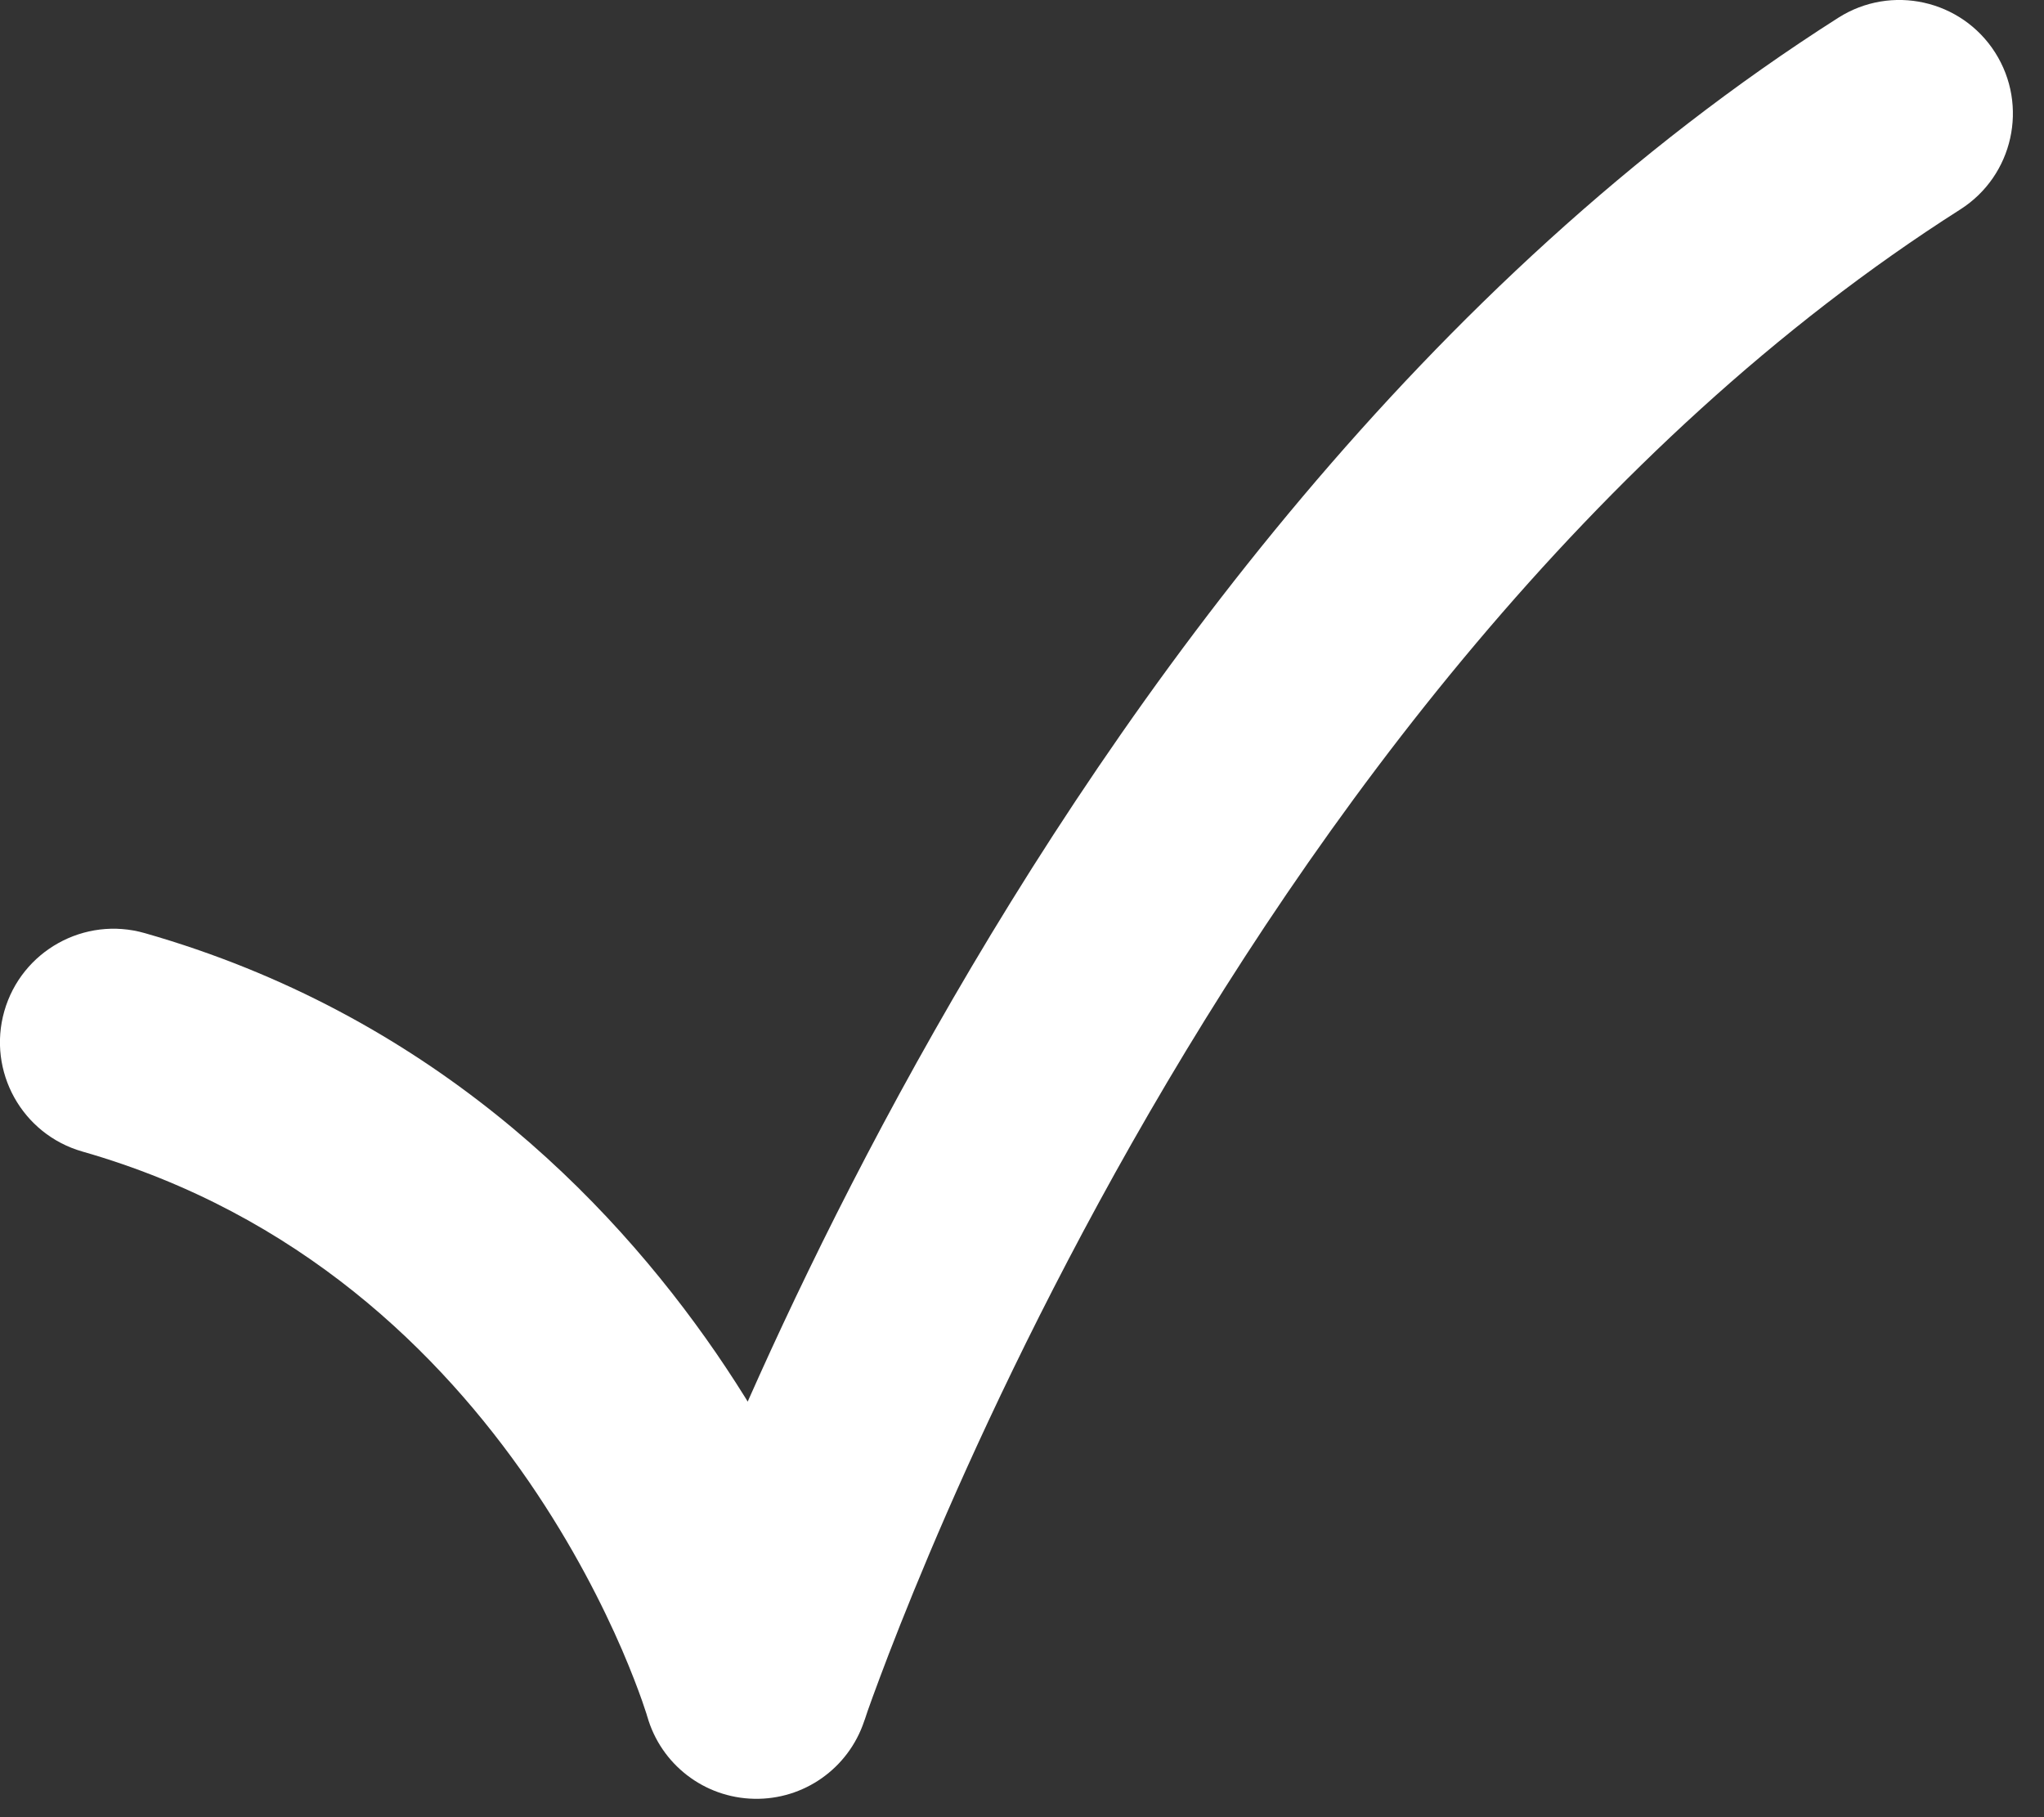 <svg width="18" height="16" viewBox="0 0 18 16" fill="none" xmlns="http://www.w3.org/2000/svg">
<rect x="0" y="0" width="18" height="16" fill="#333333" stroke="none"/>
<path d="M1.275 8.216C0.744 8.064 0.19 8.372 0.038 8.903C-0.113 9.434 0.194 9.987 0.725 10.139L1.275 8.216ZM6.661 14.839L5.7 15.113C5.82 15.535 6.201 15.829 6.64 15.838C7.078 15.848 7.471 15.571 7.61 15.155L6.661 14.839ZM17.263 1.844C17.729 1.547 17.866 0.929 17.57 0.463C17.273 -0.003 16.655 -0.14 16.189 0.156L17.263 1.844ZM0.725 10.139C2.639 10.686 3.88 11.916 4.658 13.046C5.046 13.611 5.311 14.141 5.478 14.527C5.561 14.72 5.619 14.875 5.655 14.977C5.673 15.029 5.685 15.067 5.693 15.09C5.696 15.102 5.699 15.11 5.7 15.114C5.7 15.116 5.701 15.117 5.701 15.117C5.701 15.117 5.701 15.116 5.7 15.116C5.7 15.116 5.7 15.115 5.7 15.115C5.7 15.115 5.7 15.114 5.7 15.114C5.7 15.114 5.7 15.113 6.661 14.839C7.623 14.564 7.623 14.564 7.623 14.563C7.623 14.563 7.622 14.562 7.622 14.562C7.622 14.562 7.622 14.561 7.622 14.56C7.621 14.558 7.621 14.556 7.62 14.554C7.619 14.55 7.617 14.545 7.615 14.538C7.611 14.525 7.606 14.508 7.6 14.488C7.586 14.446 7.568 14.388 7.542 14.317C7.492 14.174 7.418 13.975 7.314 13.735C7.107 13.256 6.782 12.607 6.306 11.913C5.353 10.528 3.765 8.927 1.275 8.216L0.725 10.139ZM6.661 14.839C7.61 15.155 7.61 15.155 7.61 15.155C7.61 15.155 7.61 15.155 7.61 15.155C7.61 15.155 7.61 15.155 7.61 15.155C7.61 15.155 7.61 15.154 7.611 15.152C7.612 15.149 7.614 15.143 7.617 15.136C7.622 15.12 7.63 15.096 7.641 15.064C7.664 14.999 7.699 14.902 7.747 14.774C7.842 14.52 7.987 14.147 8.182 13.685C8.573 12.759 9.166 11.478 9.968 10.064C11.584 7.217 14.002 3.919 17.263 1.844L16.189 0.156C12.531 2.484 9.916 6.105 8.229 9.077C7.38 10.572 6.754 11.925 6.34 12.906C6.132 13.397 5.977 13.796 5.873 14.075C5.821 14.214 5.782 14.324 5.755 14.399C5.742 14.437 5.732 14.467 5.724 14.487C5.721 14.498 5.718 14.506 5.716 14.512C5.715 14.515 5.714 14.517 5.714 14.519C5.714 14.52 5.713 14.521 5.713 14.521C5.713 14.521 5.713 14.522 5.713 14.522C5.713 14.522 5.713 14.523 6.661 14.839Z" fill="white"/>
</svg>
